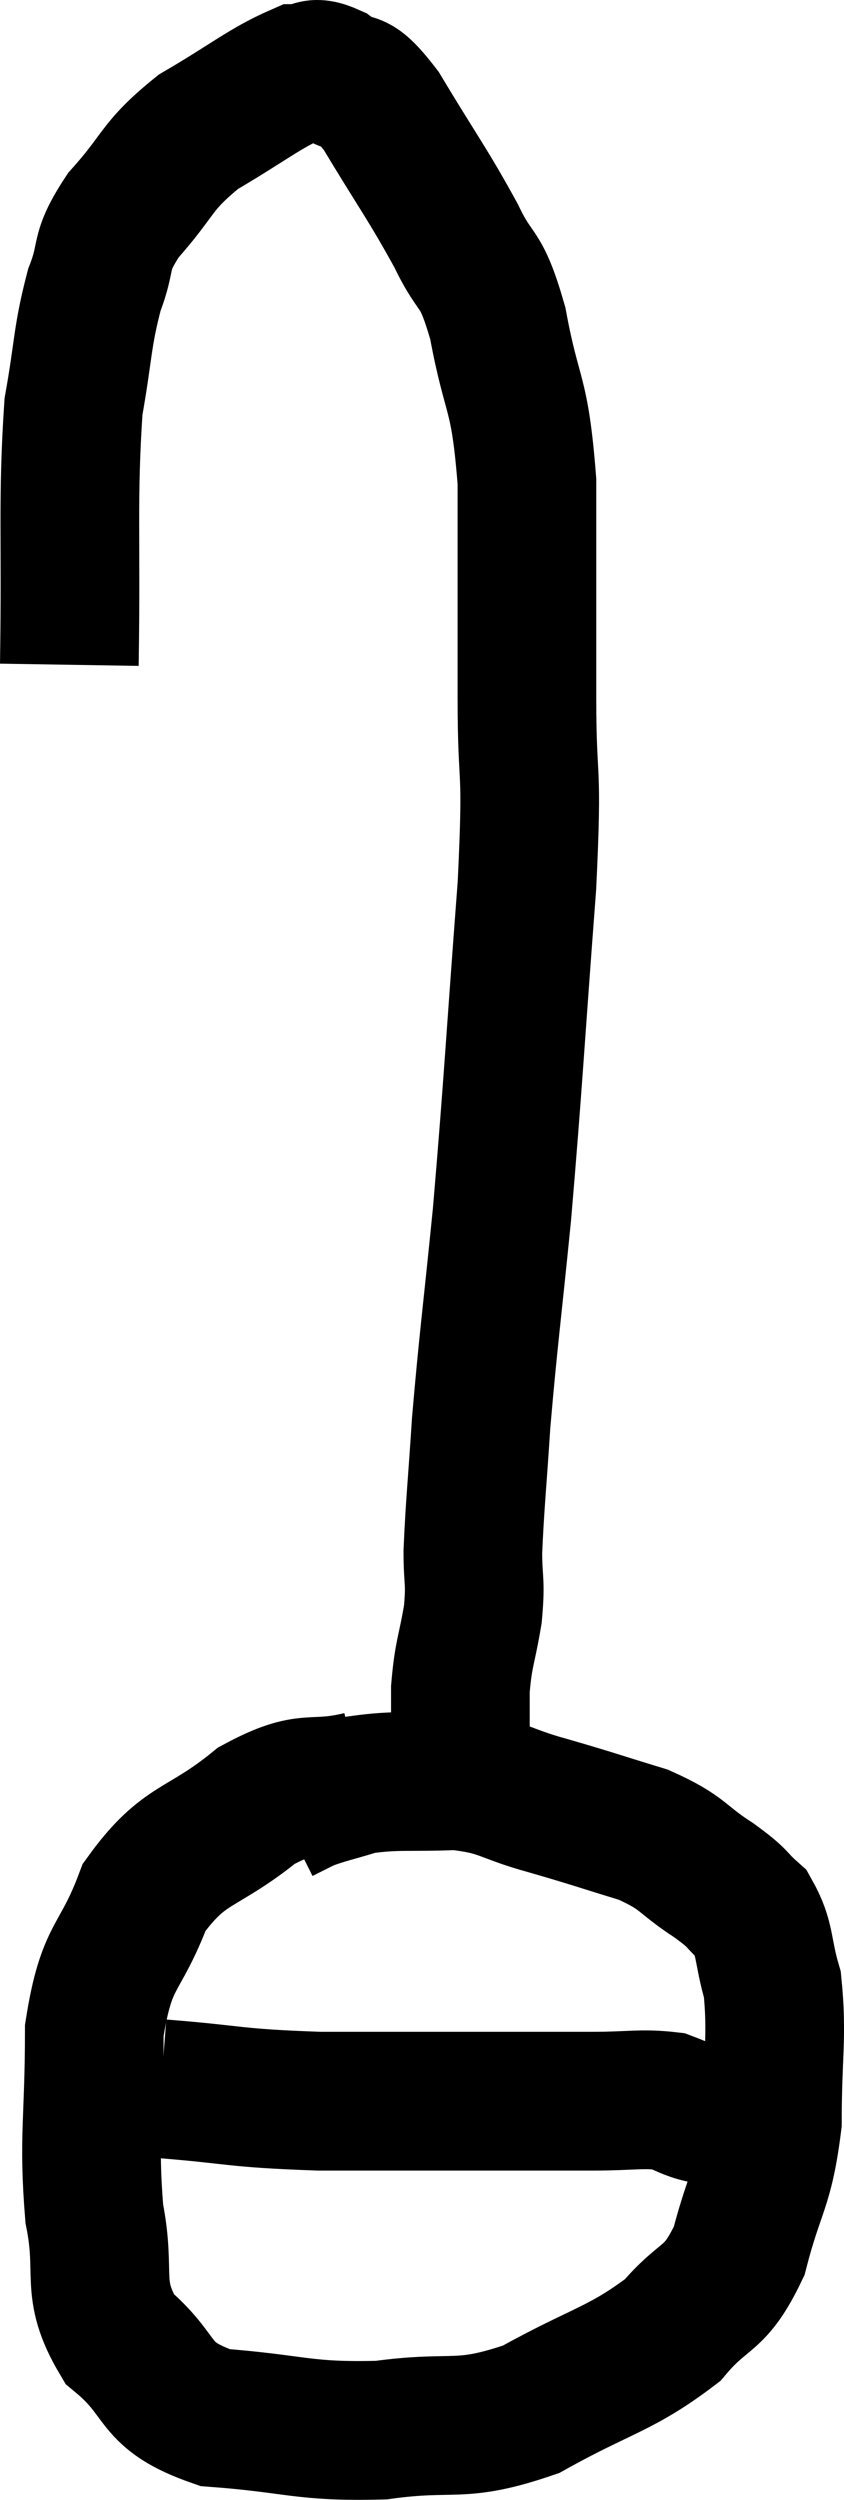 <svg xmlns="http://www.w3.org/2000/svg" viewBox="16.4 3.32 12.173 36.025" width="12.173" height="36.025"><path d="M 17.4 12.9 C 17.43 11.04, 17.37 10.53, 17.46 9.18 C 17.61 8.34, 17.58 8.19, 17.76 7.5 C 17.97 6.96, 17.805 6.99, 18.18 6.42 C 18.72 5.82, 18.63 5.73, 19.26 5.22 C 19.98 4.8, 20.22 4.59, 20.7 4.38 C 20.94 4.38, 20.88 4.245, 21.18 4.38 C 21.54 4.65, 21.45 4.335, 21.9 4.92 C 22.44 5.82, 22.56 5.955, 22.98 6.72 C 23.28 7.35, 23.325 7.095, 23.58 7.98 C 23.79 9.12, 23.895 8.91, 24 10.26 C 24 11.82, 24 11.925, 24 13.38 C 24 14.73, 24.09 14.22, 24 16.08 C 23.82 18.45, 23.805 18.885, 23.64 20.82 C 23.49 22.32, 23.445 22.605, 23.34 23.82 C 23.28 24.75, 23.25 24.99, 23.22 25.68 C 23.22 26.13, 23.265 26.085, 23.22 26.58 C 23.13 27.12, 23.085 27.135, 23.04 27.66 C 23.04 28.17, 23.04 28.32, 23.04 28.68 C 23.04 28.89, 23.04 28.995, 23.04 29.1 C 23.04 29.1, 23.04 29.1, 23.04 29.1 C 23.04 29.1, 23.04 29.1, 23.04 29.1 L 23.04 29.1" fill="none" stroke="black" stroke-width="2"></path><path d="M 21.6 28.98 C 20.85 29.16, 20.88 28.92, 20.1 29.34 C 19.29 30, 19.065 29.85, 18.48 30.66 C 18.12 31.62, 17.94 31.44, 17.76 32.58 C 17.76 33.9, 17.67 34.11, 17.76 35.22 C 17.94 36.12, 17.685 36.285, 18.12 37.02 C 18.81 37.59, 18.555 37.83, 19.5 38.16 C 20.7 38.25, 20.76 38.37, 21.9 38.34 C 22.98 38.19, 23.01 38.4, 24.06 38.04 C 25.08 37.47, 25.35 37.47, 26.1 36.9 C 26.58 36.33, 26.7 36.51, 27.06 35.76 C 27.3 34.83, 27.42 34.86, 27.54 33.9 C 27.54 32.91, 27.615 32.67, 27.54 31.92 C 27.39 31.41, 27.45 31.275, 27.24 30.9 C 26.97 30.66, 27.09 30.705, 26.7 30.42 C 26.19 30.09, 26.28 30.03, 25.68 29.76 C 24.99 29.55, 24.975 29.535, 24.3 29.34 C 23.64 29.16, 23.655 29.055, 22.98 28.98 C 22.29 29.01, 22.14 28.965, 21.6 29.04 C 21.21 29.16, 21.105 29.175, 20.82 29.28 L 20.46 29.46" fill="none" stroke="black" stroke-width="2"></path><path d="M 18.72 33.42 C 19.86 33.51, 19.725 33.555, 21 33.6 C 22.41 33.6, 22.83 33.6, 23.82 33.6 C 24.39 33.6, 24.405 33.6, 24.96 33.6 C 25.5 33.6, 25.65 33.555, 26.04 33.6 C 26.28 33.69, 26.325 33.735, 26.52 33.78 C 26.67 33.78, 26.7 33.78, 26.82 33.78 L 27 33.78" fill="none" stroke="black" stroke-width="2"></path></svg>